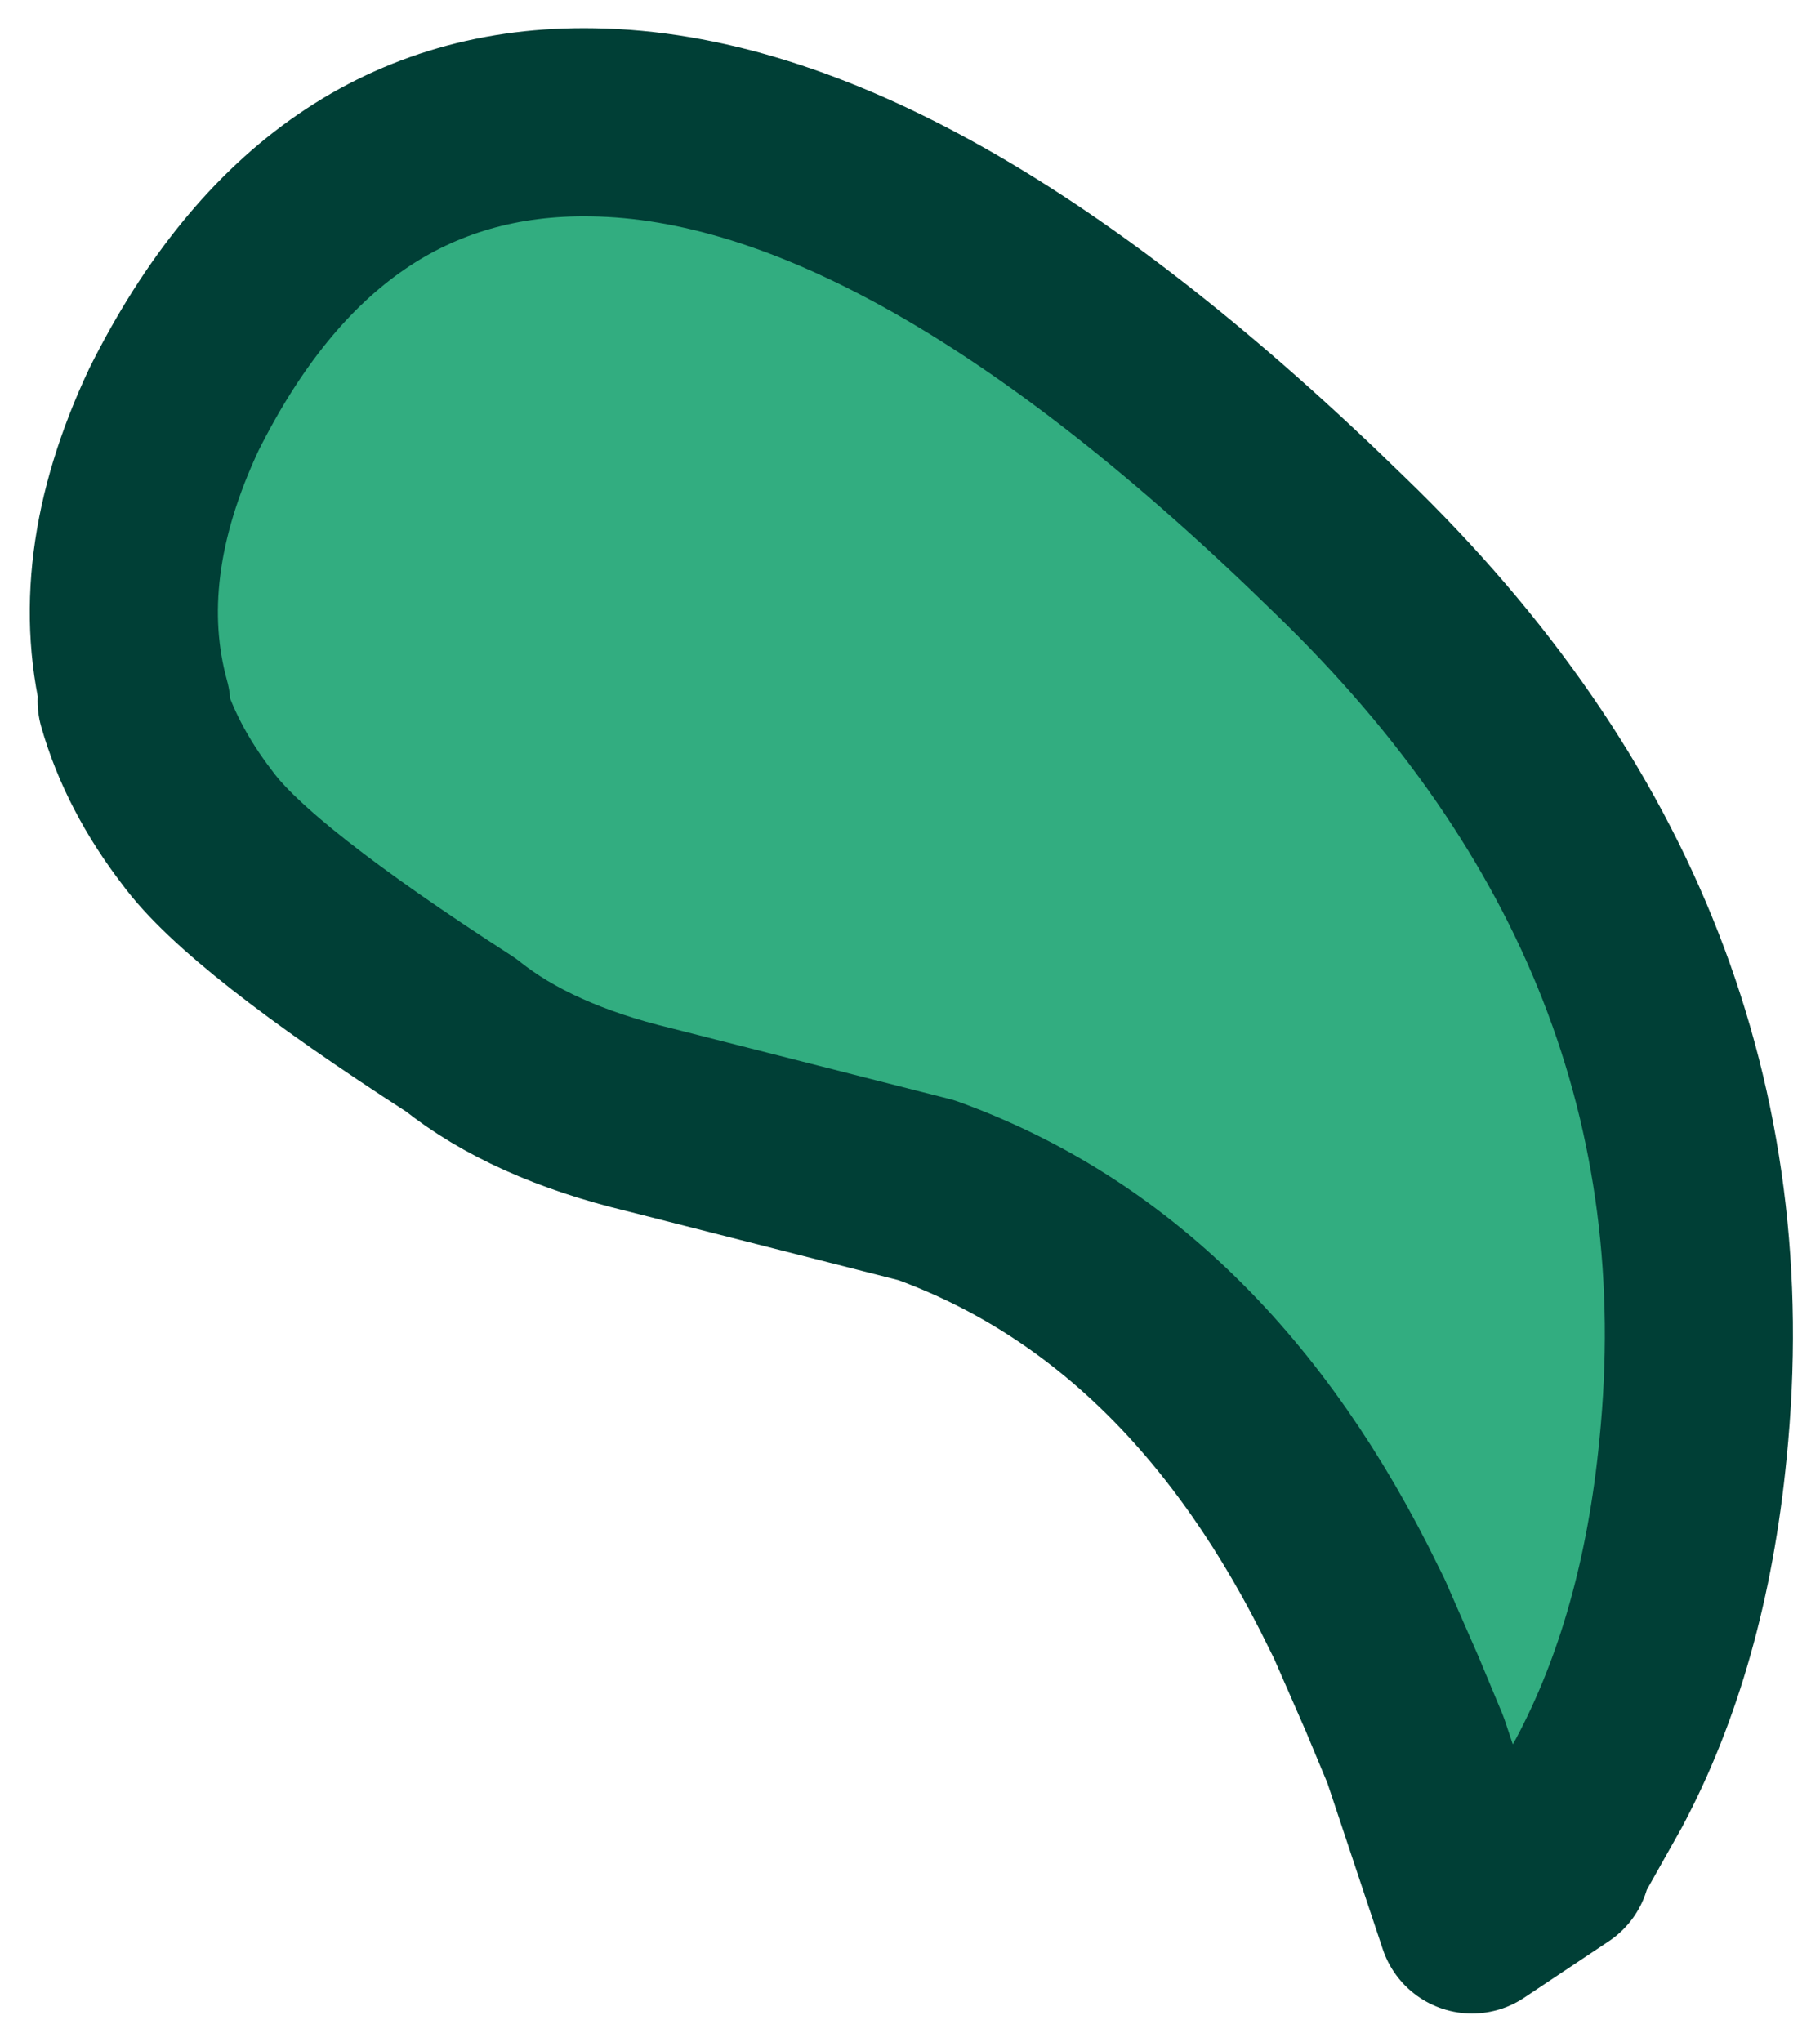 <?xml version="1.0" encoding="UTF-8" standalone="no"?>
<svg xmlns:xlink="http://www.w3.org/1999/xlink" height="21.7px" width="19.35px" xmlns="http://www.w3.org/2000/svg">
  <g transform="matrix(1.0, 0.0, 0.0, 1.0, -1.05, 16.2)">
    <path d="M2.9 -11.85 Q4.45 -14.95 7.35 -14.9 10.75 -14.85 15.3 -10.4 19.6 -6.25 19.05 -0.8 18.85 1.25 18.05 2.75 L17.6 3.55 17.6 3.6 16.7 4.2 16.1 2.4 15.85 1.8 15.5 1.0 15.45 0.9 Q13.8 -2.5 10.9 -3.55 L7.95 -4.3 Q6.7 -4.6 5.95 -5.2 3.7 -6.65 3.15 -7.4 2.65 -8.05 2.45 -8.75 L2.5 -8.7 Q2.1 -10.15 2.9 -11.85" fill="#32ad80" fill-rule="evenodd" stroke="none"/>
    <path d="M2.9 -11.85 Q4.45 -14.95 7.35 -14.9 10.75 -14.85 15.3 -10.4 19.6 -6.25 19.05 -0.8 18.85 1.25 18.05 2.75 L17.6 3.55 17.6 3.6 16.7 4.2 16.1 2.4 15.85 1.8 15.5 1.0 15.45 0.9 Q13.8 -2.5 10.9 -3.55 L7.95 -4.3 Q6.7 -4.6 5.95 -5.2 3.7 -6.65 3.15 -7.4 2.65 -8.05 2.45 -8.75 L2.5 -8.7 Q2.1 -10.15 2.9 -11.85 Z" fill="none" stroke="#003f36" stroke-linecap="square" stroke-linejoin="round" stroke-width="2.0"/>
  </g>
</svg>
